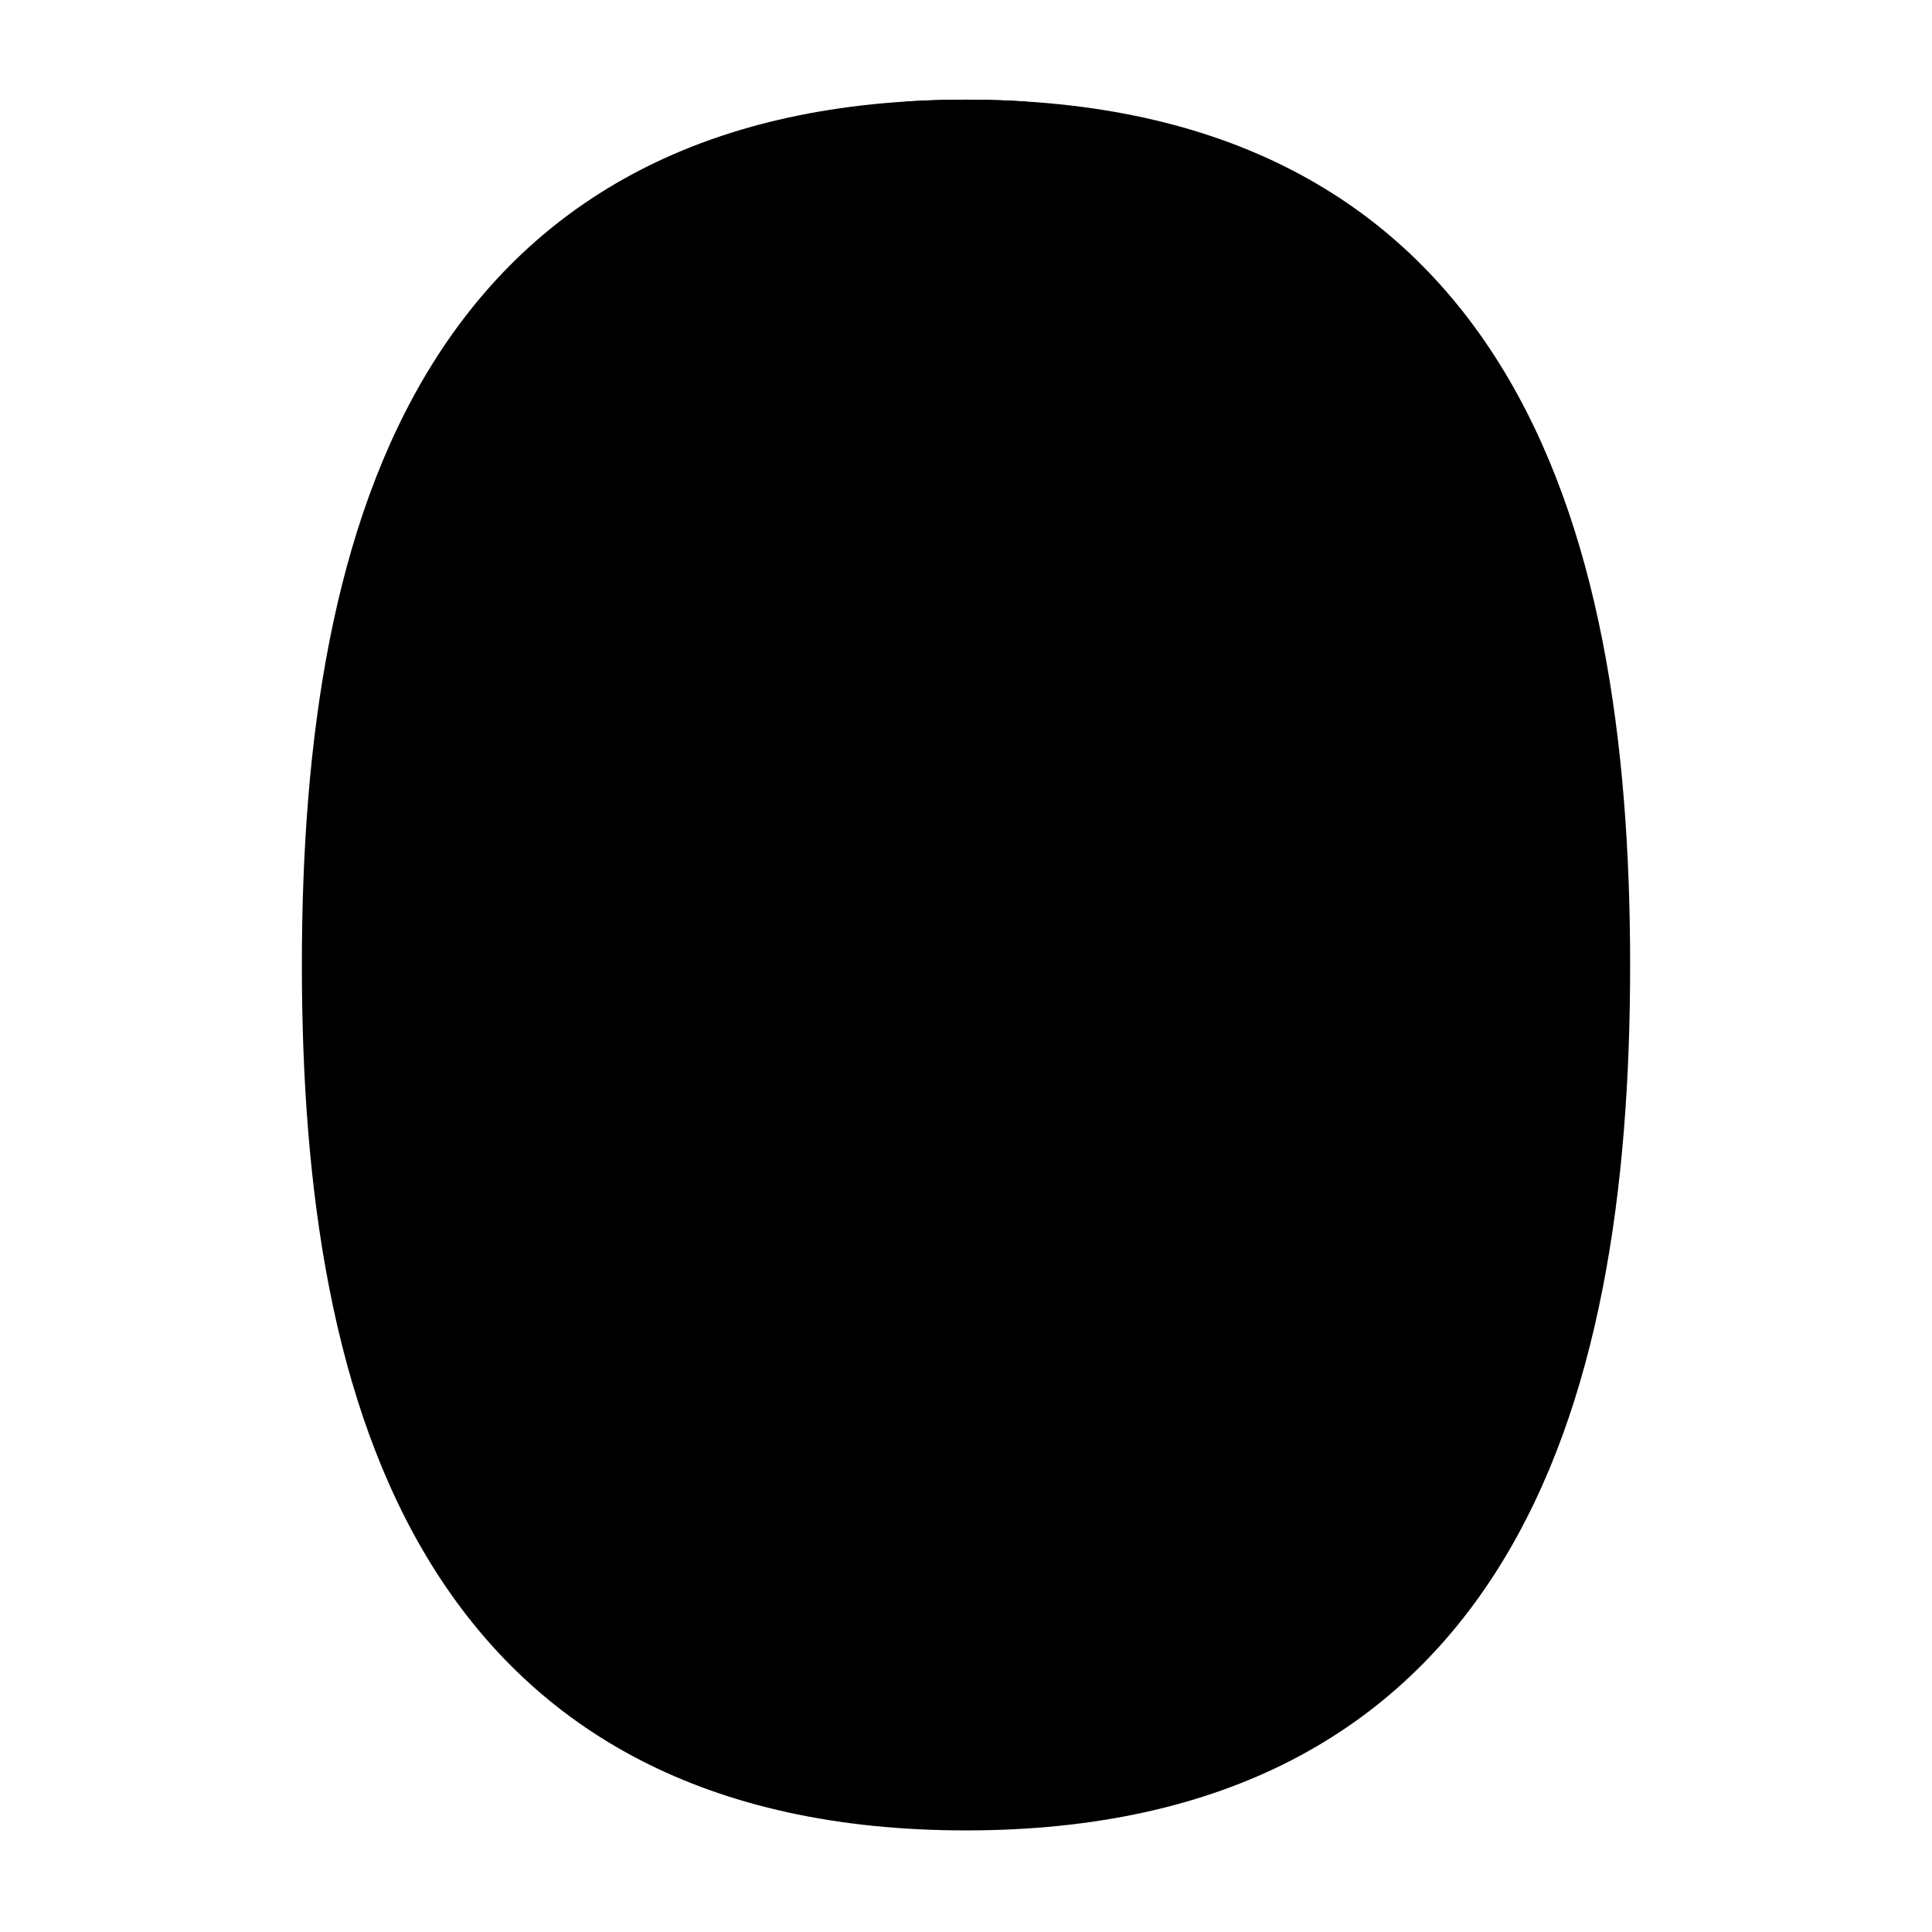<svg width="24" height="24" viewBox="0 0 24 24" xmlns="http://www.w3.org/2000/svg">
    <path class="pr-icon-bulk-secondary" d="M5.363 4.534C6.643 2.471 8.777 1.238 12 1.238C15.223 1.238 17.357 2.471 18.637 4.534C19.875 6.53 20.25 9.204 20.25 11.988C20.25 14.773 19.875 17.447 18.637 19.442C17.357 21.506 15.223 22.738 12 22.738C8.777 22.738 6.643 21.506 5.363 19.442C4.125 17.447 3.75 14.773 3.75 11.988C3.75 9.204 4.125 6.53 5.363 4.534Z" />
    <path class="pr-icon-bulk-primary" fill-rule="evenodd" clip-rule="evenodd" d="M12.75 1.262C12.507 1.246 12.257 1.238 12 1.238C11.743 1.238 11.493 1.246 11.25 1.262V5.264C11.115 5.281 10.974 5.312 10.83 5.372C10.402 5.549 10.061 5.89 9.883 6.319C9.801 6.517 9.773 6.712 9.761 6.89C9.75 7.055 9.75 7.252 9.75 7.467V9.51C9.75 9.724 9.75 9.921 9.761 10.087C9.773 10.264 9.801 10.46 9.883 10.658C10.061 11.087 10.402 11.428 10.83 11.605C11.029 11.687 11.224 11.715 11.402 11.727C11.567 11.738 11.764 11.738 11.978 11.738H12.022C12.236 11.738 12.433 11.738 12.598 11.727C12.776 11.715 12.971 11.687 13.17 11.605C13.598 11.428 13.939 11.087 14.117 10.658C14.199 10.46 14.227 10.264 14.239 10.087C14.25 9.921 14.25 9.724 14.25 9.51V7.467C14.25 7.252 14.25 7.055 14.239 6.89C14.227 6.712 14.199 6.517 14.117 6.319C13.939 5.89 13.598 5.549 13.17 5.372C13.026 5.312 12.885 5.281 12.75 5.264V1.262ZM11.401 6.759C11.342 6.784 11.296 6.831 11.27 6.89C11.268 6.897 11.262 6.925 11.258 6.992C11.25 7.1 11.25 7.245 11.25 7.488V9.488C11.25 9.732 11.25 9.876 11.258 9.984C11.262 10.051 11.268 10.08 11.27 10.087C11.296 10.146 11.342 10.193 11.401 10.218C11.409 10.22 11.437 10.226 11.504 10.231C11.612 10.238 11.757 10.238 12 10.238C12.243 10.238 12.388 10.238 12.496 10.231C12.563 10.226 12.591 10.22 12.599 10.218C12.658 10.193 12.704 10.146 12.73 10.087C12.732 10.08 12.738 10.051 12.742 9.984C12.75 9.876 12.75 9.732 12.75 9.488V7.488C12.75 7.245 12.75 7.1 12.742 6.992C12.738 6.925 12.732 6.897 12.73 6.89C12.704 6.831 12.658 6.784 12.599 6.759C12.591 6.757 12.563 6.751 12.496 6.746C12.388 6.739 12.243 6.738 12 6.738C11.757 6.738 11.612 6.739 11.504 6.746C11.437 6.751 11.409 6.757 11.401 6.759Z" />
</svg>
